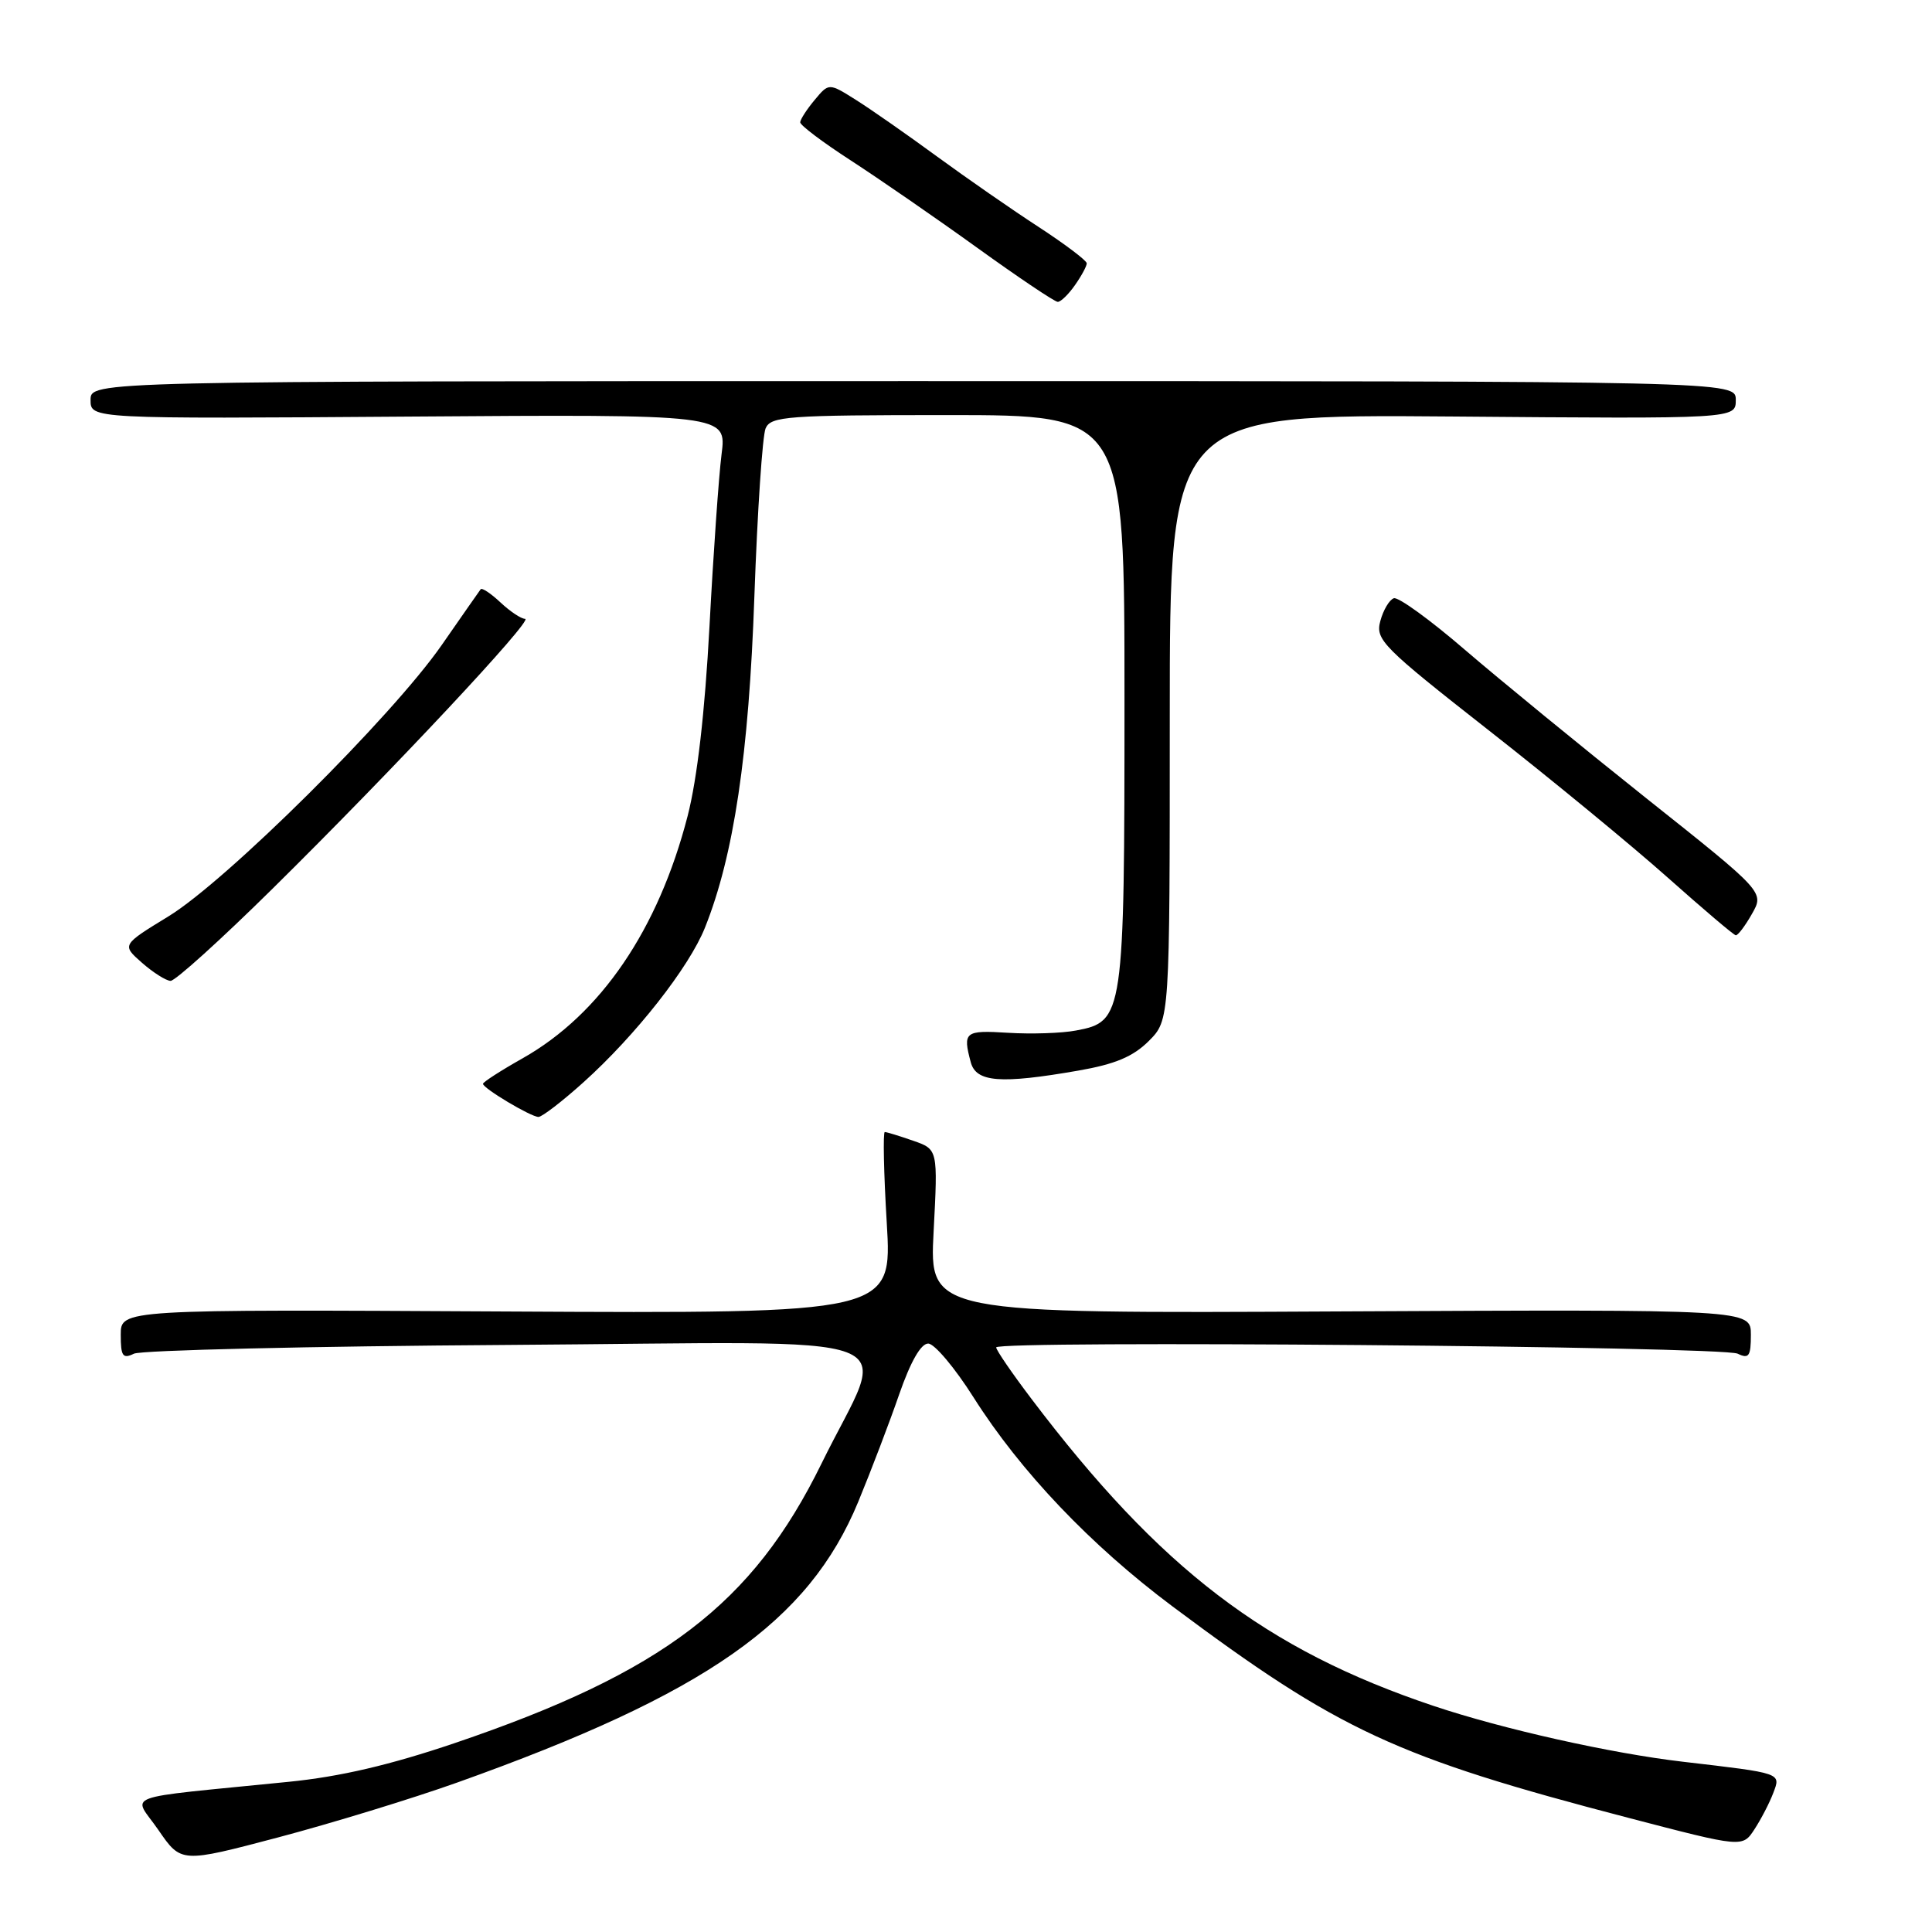 <?xml version="1.0" encoding="UTF-8" standalone="no"?>
<!DOCTYPE svg PUBLIC "-//W3C//DTD SVG 1.1//EN" "http://www.w3.org/Graphics/SVG/1.1/DTD/svg11.dtd" >
<svg xmlns="http://www.w3.org/2000/svg" xmlns:xlink="http://www.w3.org/1999/xlink" version="1.1" viewBox="0 0 256 256">
 <g >
 <path fill="currentColor"
d=" M 60.60 236.19 C 93.59 224.42 107.13 214.93 113.72 199.00 C 115.42 194.88 117.87 188.46 119.15 184.75 C 120.66 180.41 122.03 178.01 123.00 178.03 C 123.82 178.04 126.53 181.25 129.00 185.16 C 135.22 194.98 144.52 204.75 155.34 212.84 C 177.42 229.34 184.94 232.83 215.76 240.87 C 230.89 244.82 230.89 244.82 232.47 242.40 C 233.34 241.07 234.47 238.90 234.97 237.57 C 235.98 234.91 236.19 234.98 223.00 233.44 C 213.47 232.33 199.14 229.12 189.95 226.04 C 167.73 218.59 153.74 207.91 136.66 185.34 C 134.10 181.96 132.00 178.90 132.00 178.54 C 132.00 177.58 228.21 178.39 230.25 179.37 C 231.74 180.09 232.00 179.71 232.00 176.86 C 232.00 173.50 232.00 173.50 177.57 173.77 C 123.14 174.05 123.14 174.05 123.71 163.17 C 124.28 152.29 124.28 152.29 120.99 151.15 C 119.18 150.52 117.49 150.00 117.24 150.00 C 116.99 150.00 117.10 155.41 117.50 162.03 C 118.22 174.05 118.22 174.05 67.11 173.78 C 16.00 173.50 16.00 173.50 16.00 176.86 C 16.00 179.71 16.26 180.09 17.75 179.37 C 18.71 178.91 41.04 178.38 67.37 178.21 C 122.70 177.84 117.67 175.94 108.87 193.90 C 99.73 212.55 87.86 221.60 60.25 230.97 C 51.69 233.87 45.07 235.42 38.25 236.10 C 15.33 238.41 17.61 237.57 21.00 242.50 C 24.00 246.86 24.00 246.86 36.84 243.47 C 43.91 241.60 54.60 238.33 60.60 236.19 Z  M 77.30 143.42 C 84.22 137.20 91.31 128.18 93.41 122.92 C 97.23 113.38 99.23 100.00 99.96 79.00 C 100.36 67.72 101.03 57.71 101.45 56.75 C 102.15 55.16 104.29 55.00 125.61 55.00 C 149.00 55.00 149.00 55.00 149.00 92.55 C 149.00 134.68 148.90 135.37 142.57 136.55 C 140.69 136.91 136.64 137.04 133.57 136.85 C 127.84 136.49 127.55 136.72 128.63 140.75 C 129.34 143.41 132.56 143.66 142.89 141.86 C 147.77 141.01 150.14 140.01 152.22 137.94 C 155.00 135.15 155.00 135.15 155.00 95.02 C 155.00 54.89 155.00 54.89 192.50 55.19 C 230.00 55.50 230.00 55.50 230.00 53.00 C 230.00 50.50 230.00 50.50 121.00 50.50 C 12.00 50.50 12.00 50.50 12.00 53.00 C 12.00 55.50 12.00 55.50 54.14 55.20 C 96.29 54.90 96.29 54.90 95.61 60.20 C 95.24 63.11 94.52 73.38 94.01 83.00 C 93.40 94.39 92.39 103.17 91.11 108.14 C 87.23 123.17 79.59 134.39 69.25 140.23 C 66.36 141.86 64.00 143.38 64.00 143.61 C 64.00 144.21 70.34 147.99 71.35 148.00 C 71.82 148.00 74.50 145.94 77.30 143.42 Z  M 36.12 117.75 C 52.09 101.99 70.79 82.00 69.58 82.00 C 69.05 82.00 67.59 81.02 66.32 79.83 C 65.05 78.64 63.87 77.85 63.69 78.08 C 63.52 78.31 61.18 81.65 58.51 85.50 C 51.92 94.97 29.99 116.74 22.31 121.43 C 16.13 125.21 16.13 125.21 18.81 127.57 C 20.29 128.87 22.00 129.95 22.60 129.97 C 23.21 129.99 29.29 124.49 36.12 117.75 Z  M 232.14 121.10 C 233.79 118.21 233.79 118.21 218.14 105.77 C 209.54 98.92 198.74 90.08 194.13 86.12 C 189.53 82.15 185.28 79.07 184.69 79.27 C 184.10 79.47 183.29 80.83 182.90 82.29 C 182.23 84.77 183.15 85.70 197.34 96.83 C 205.68 103.37 216.32 112.13 221.00 116.30 C 225.68 120.46 229.72 123.90 230.00 123.93 C 230.28 123.96 231.24 122.69 232.14 121.10 Z  M 142.44 37.78 C 143.30 36.56 144.00 35.26 144.00 34.89 C 144.00 34.53 141.14 32.37 137.65 30.09 C 134.15 27.82 128.08 23.60 124.15 20.73 C 120.22 17.85 115.39 14.48 113.42 13.24 C 109.83 10.98 109.83 10.98 107.95 13.24 C 106.91 14.48 106.05 15.82 106.03 16.20 C 106.01 16.59 109.04 18.87 112.75 21.27 C 116.46 23.68 123.99 28.87 129.47 32.82 C 134.95 36.77 139.76 40.00 140.16 40.00 C 140.56 40.00 141.59 39.00 142.44 37.78 Z "/>
</g>
</svg>